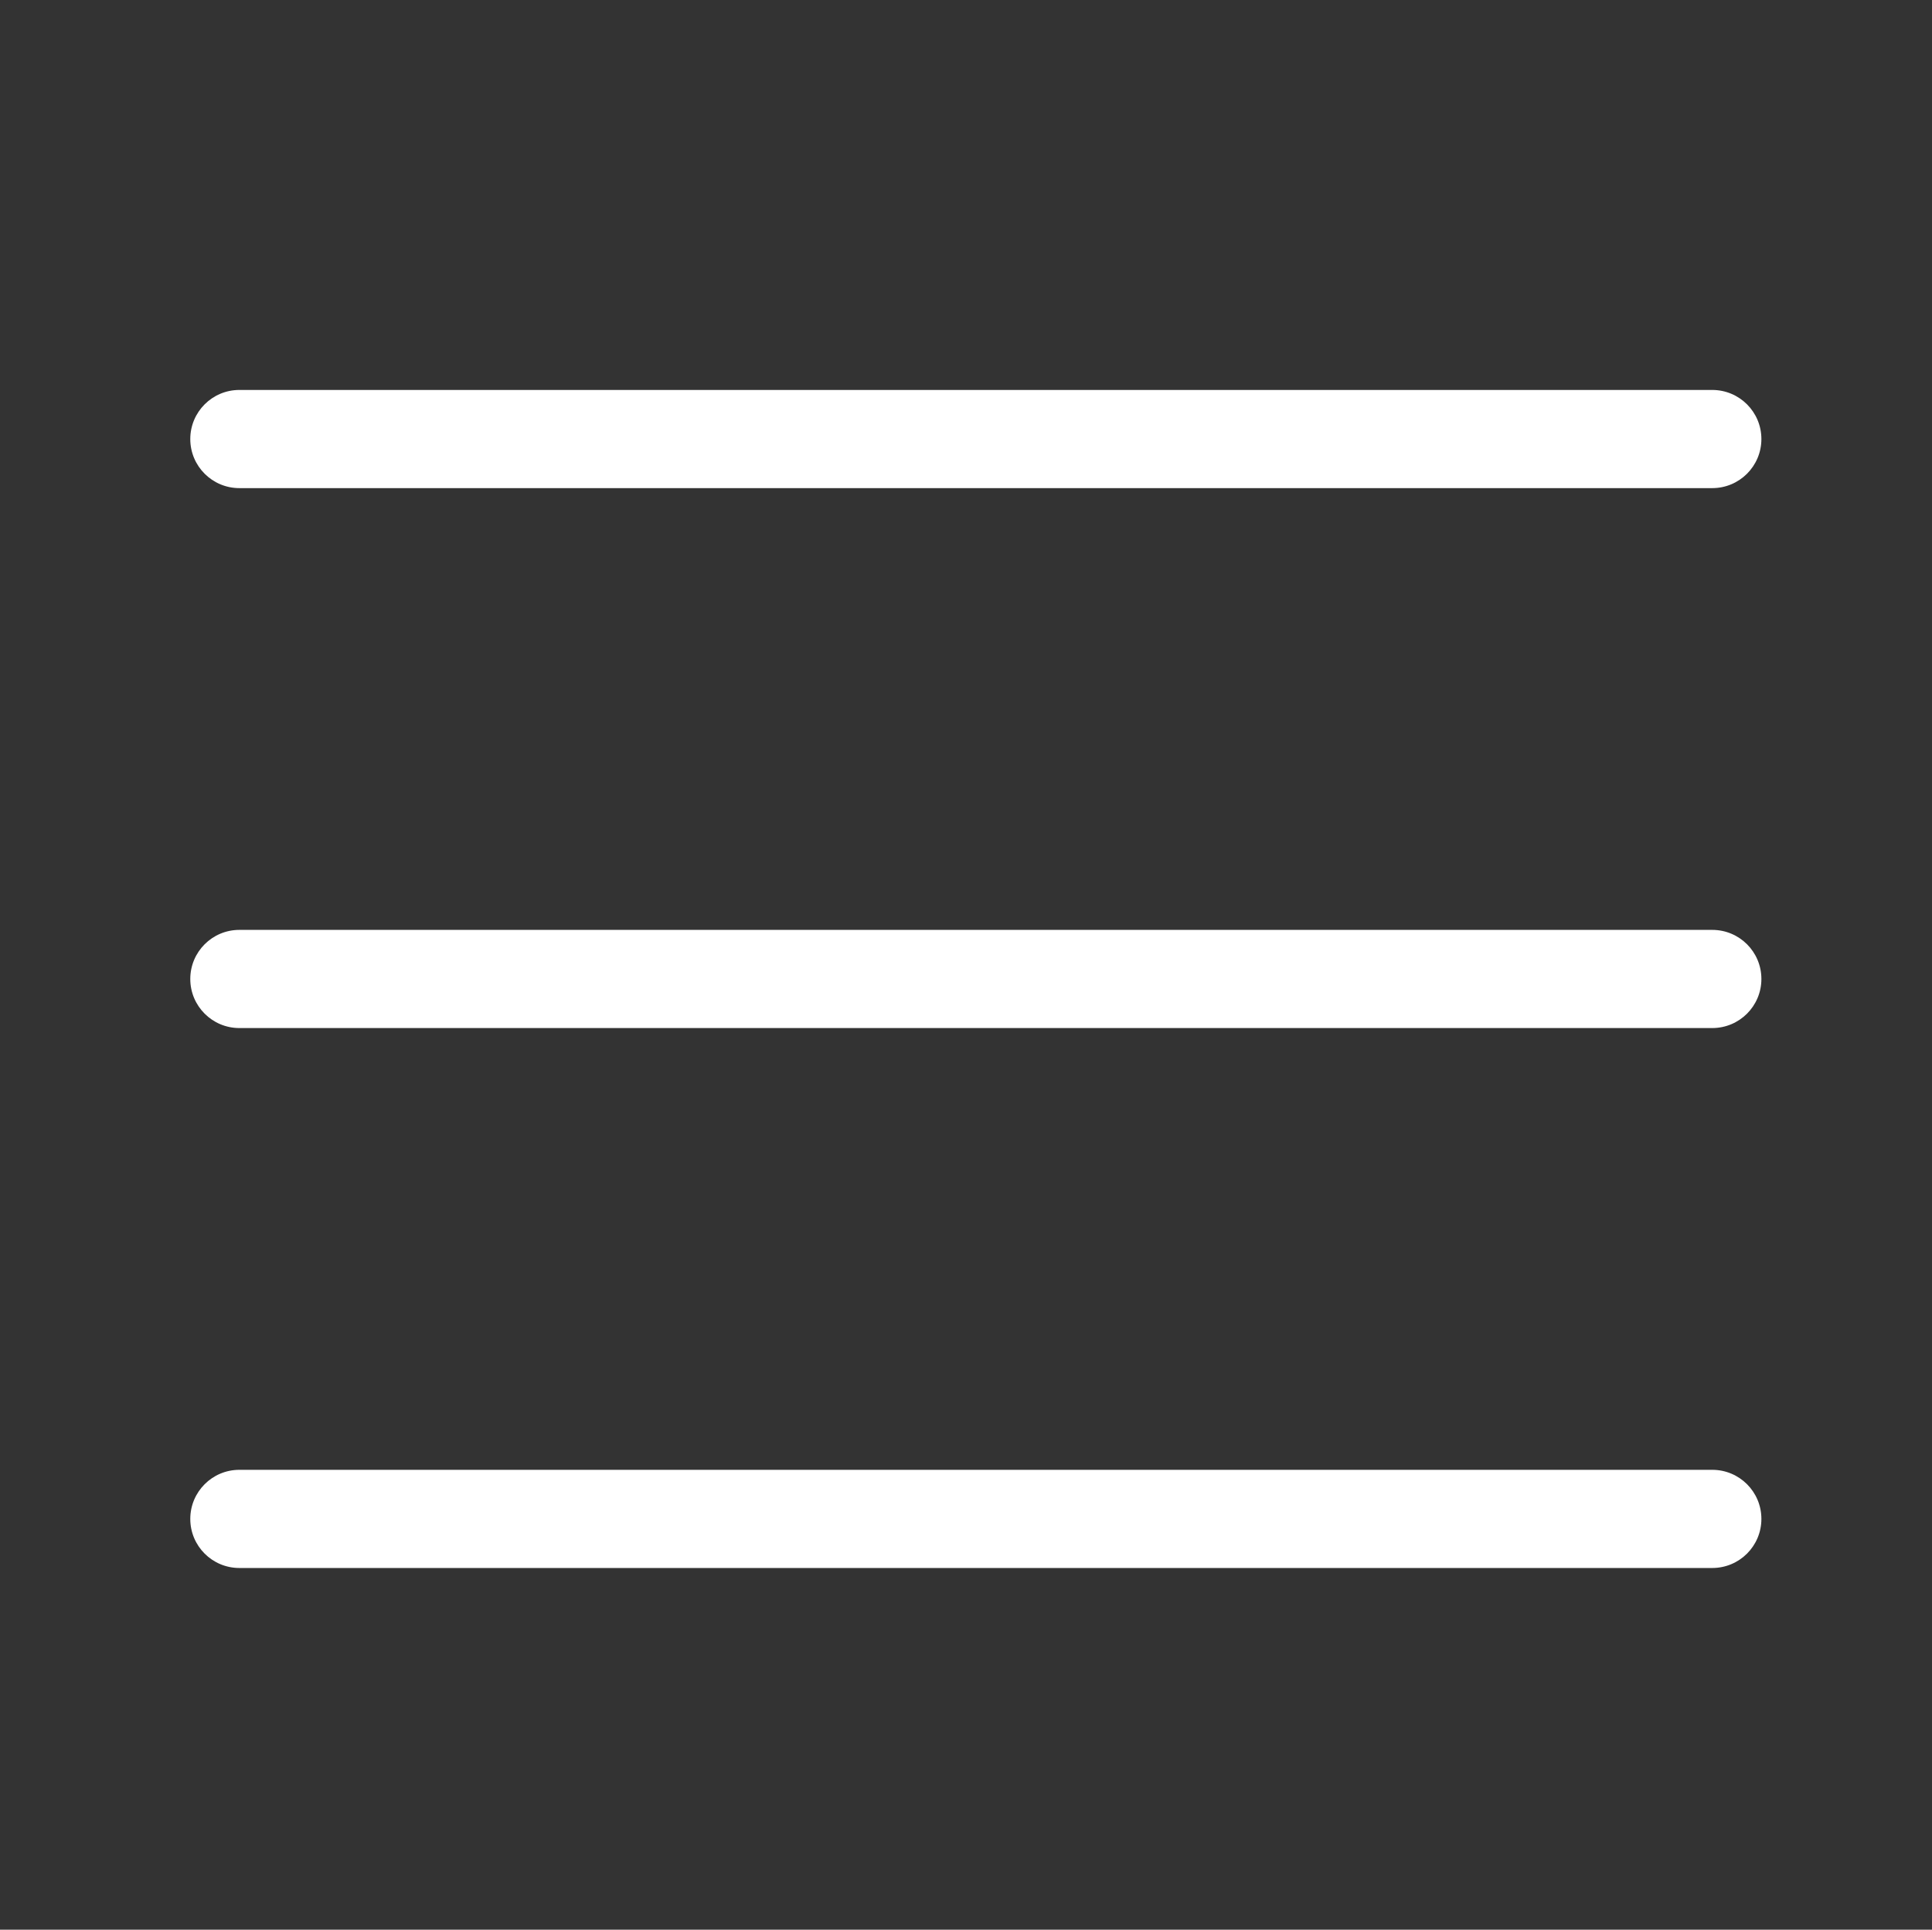<?xml version="1.0" standalone="no"?><!DOCTYPE svg PUBLIC "-//W3C//DTD SVG 1.1//EN" "http://www.w3.org/Graphics/SVG/1.1/DTD/svg11.dtd"><svg t="1541581052317" class="icon" style="" viewBox="0 0 1025 1024" version="1.1" xmlns="http://www.w3.org/2000/svg" p-id="4948" xmlns:xlink="http://www.w3.org/1999/xlink" width="24.023" height="24"><rect x="0" y="0" width="1025" height="1024" fill="#333333" stroke="none"/><defs><style type="text/css"></style></defs><path d="M126.989 259.017h781.421c14.413 0 26.073-11.659 26.073-26.038 0-14.395-11.66-26.055-26.073-26.055h-781.421c-14.378 0-26.038 11.659-26.038 26.055 0.001 14.379 11.66 26.038 26.038 26.038zM908.412 779.971h-781.421c-14.378 0-26.038 11.66-26.038 26.057 0 14.395 11.659 26.037 26.038 26.037h781.421c14.413 0 26.073-11.642 26.073-26.037 0.002-14.397-11.659-26.057-26.071-26.057zM908.412 493.448h-781.421c-14.378 0-26.038 11.641-26.038 26.054 0 14.38 11.659 26.039 26.038 26.039h781.421c14.413 0 26.073-11.659 26.073-26.039 0.002-14.413-11.659-26.054-26.071-26.054z" p-id="4949" fill="#ffffff"></path></svg>